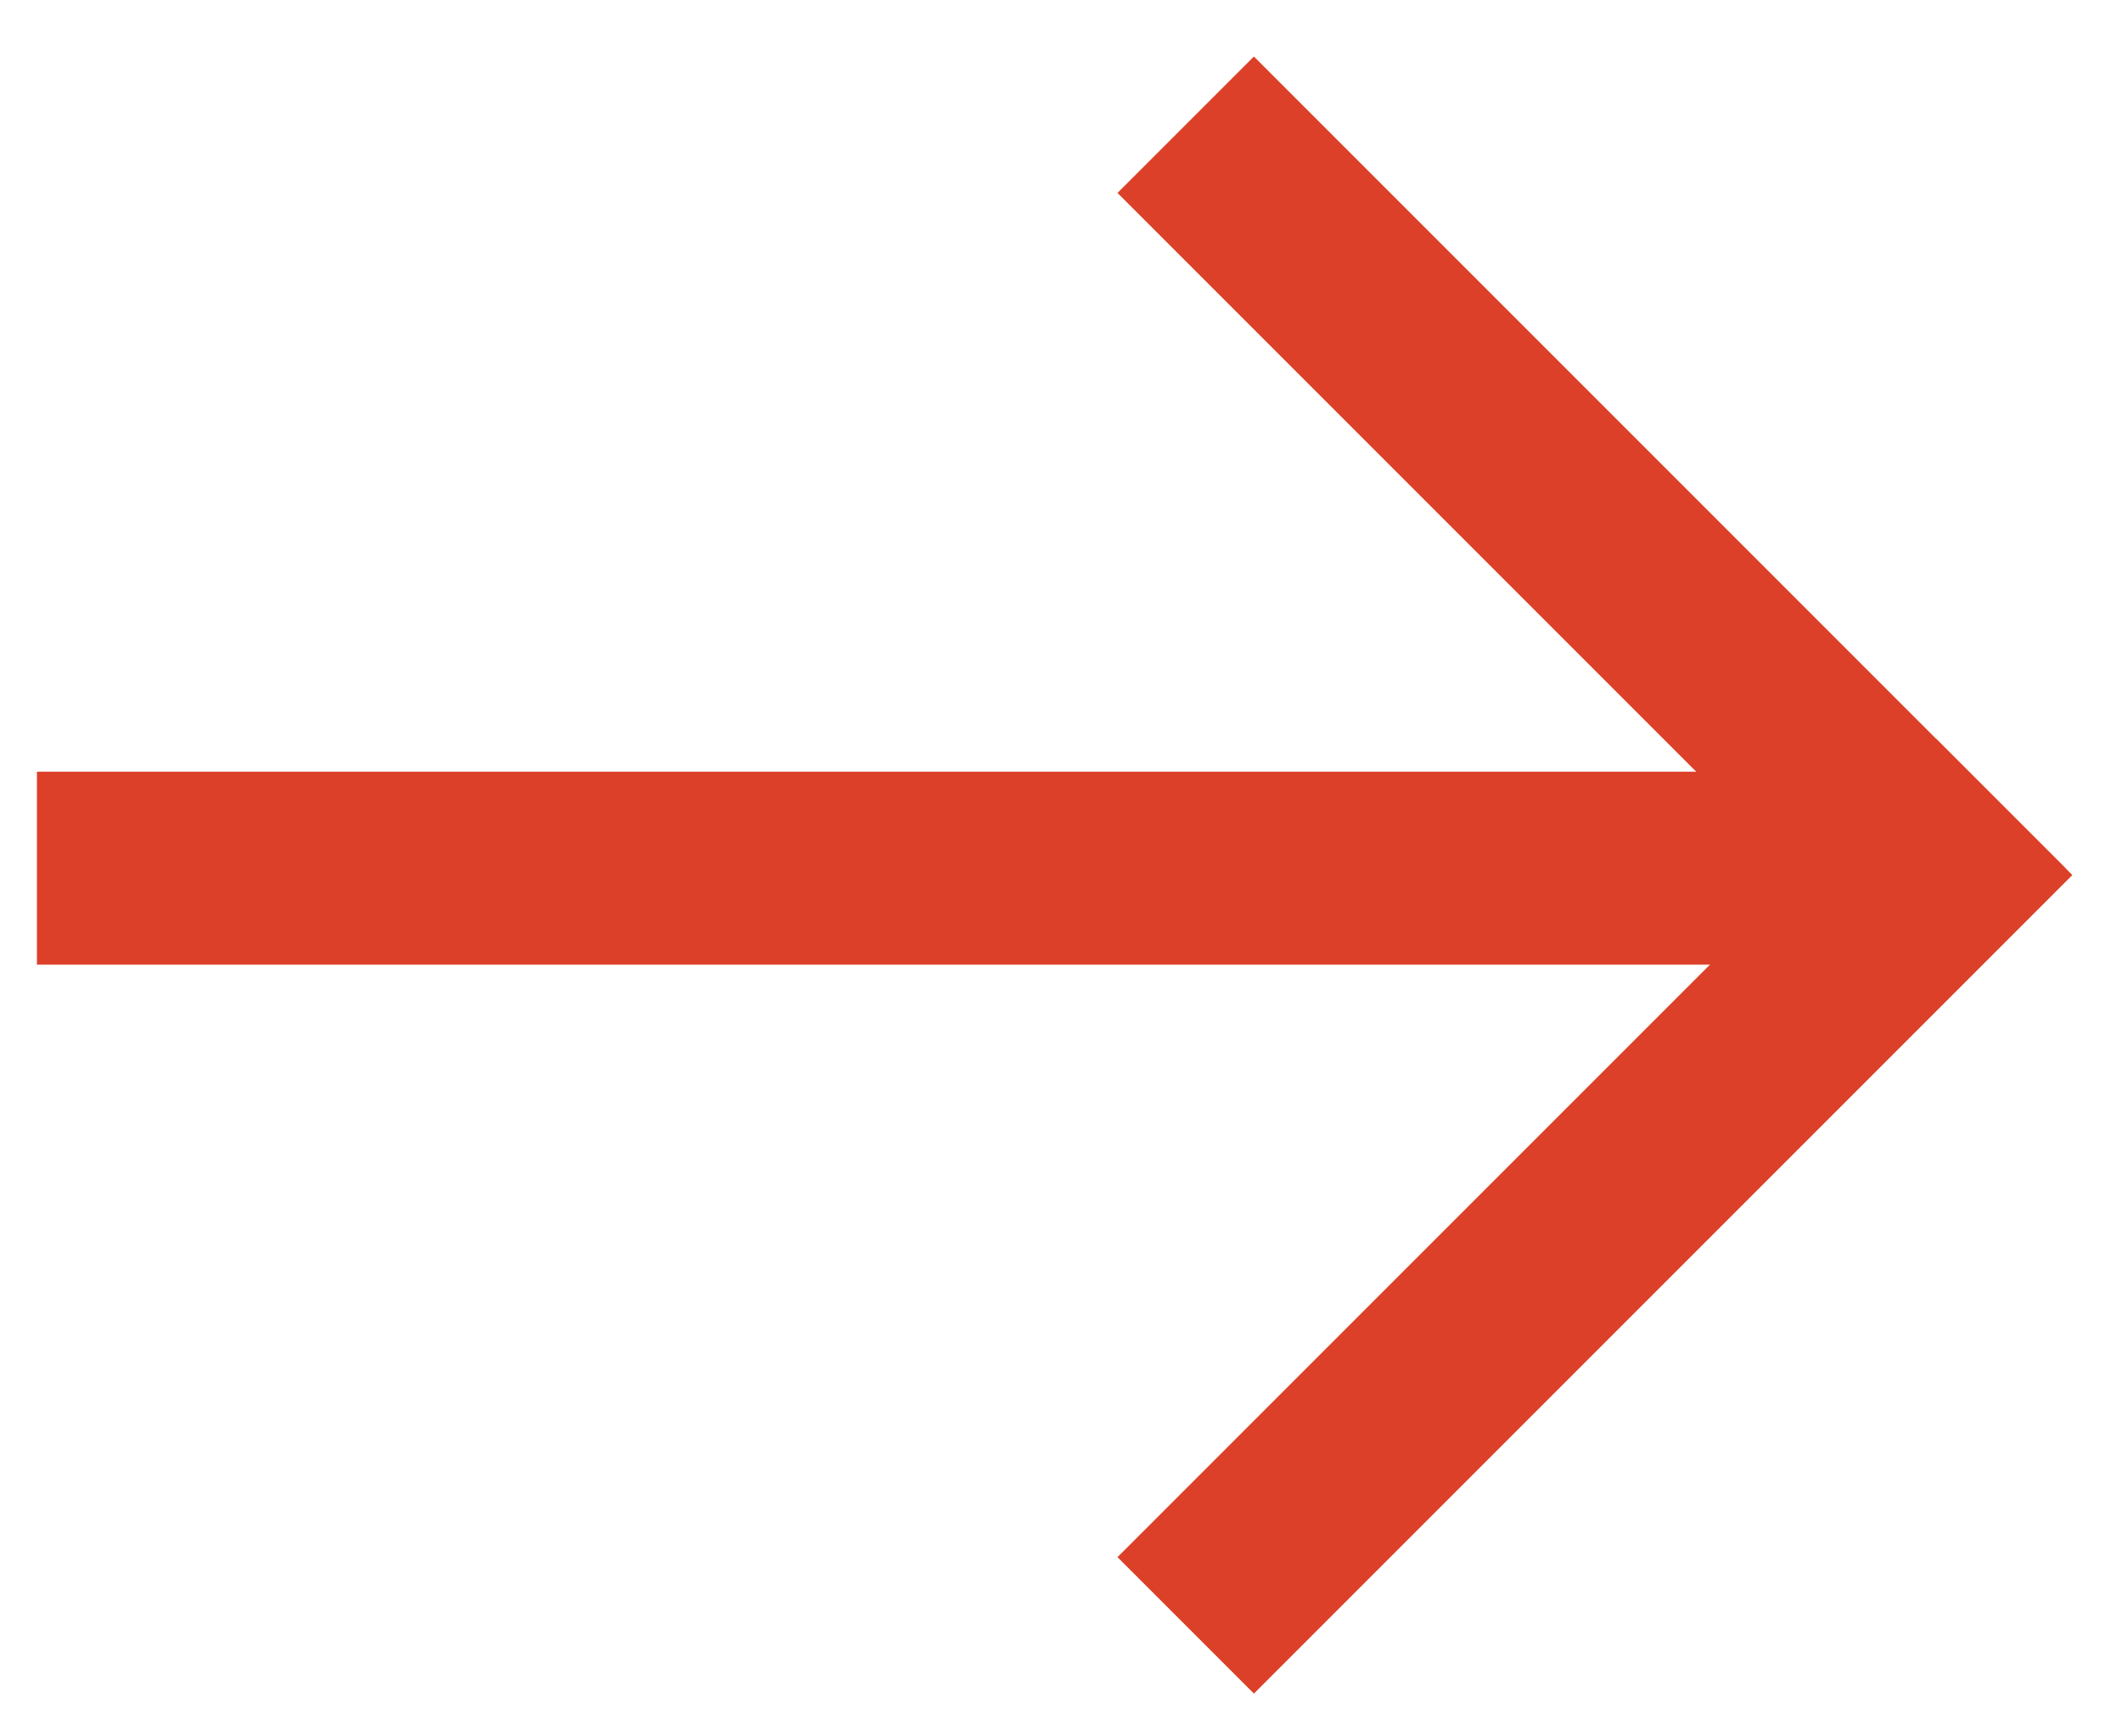 <?xml version="1.0" encoding="UTF-8"?>
<svg width="22px" height="18px" viewBox="0 0 22 18" version="1.1" xmlns="http://www.w3.org/2000/svg" xmlns:xlink="http://www.w3.org/1999/xlink">
    <!-- Generator: Sketch 46.1 (44463) - http://www.bohemiancoding.com/sketch -->
    <title>rarr</title>
    <desc>Created with Sketch.</desc>
    <defs></defs>
    <g id="Page-1" stroke="none" stroke-width="1" fill="none" fill-rule="evenodd" stroke-linecap="square">
        <g id="rarr" transform="translate(1, 2)" stroke="#DC4028" stroke-width="2">
            <path d="M19,7 L12,0" id="Line-4"></path>
            <path d="M18.284,14.142 L11.213,7.071" id="Line-4" transform="translate(15.142, 11) scale(-1, 1) translate(-15.142, -11) "></path>
            <path d="M17.5,7 L0.383,7" id="Line-6"></path>
        </g>
    </g>
</svg>